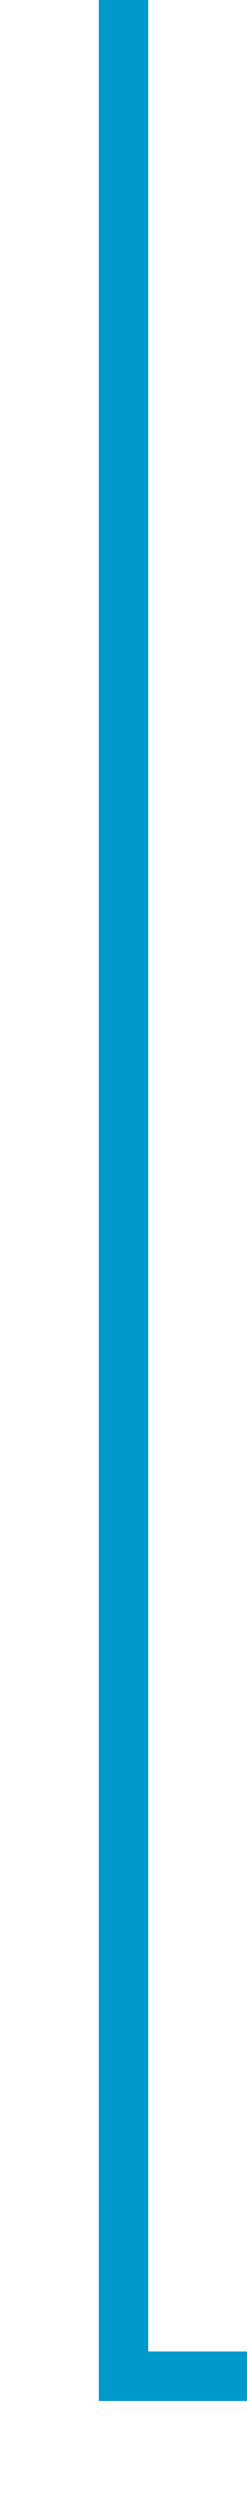 ﻿<?xml version="1.0" encoding="utf-8"?>
<svg version="1.1" xmlns:xlink="http://www.w3.org/1999/xlink" width="10px" height="101px" preserveAspectRatio="xMidYMin meet" viewBox="1495 1855 8 101" xmlns="http://www.w3.org/2000/svg">
  <path d="M 1499 1855  L 1499 1951  L 1623 1951  " stroke-width="2" stroke-dasharray="0" stroke="rgba(0, 153, 204, 1)" fill="none" class="stroke" />
</svg>